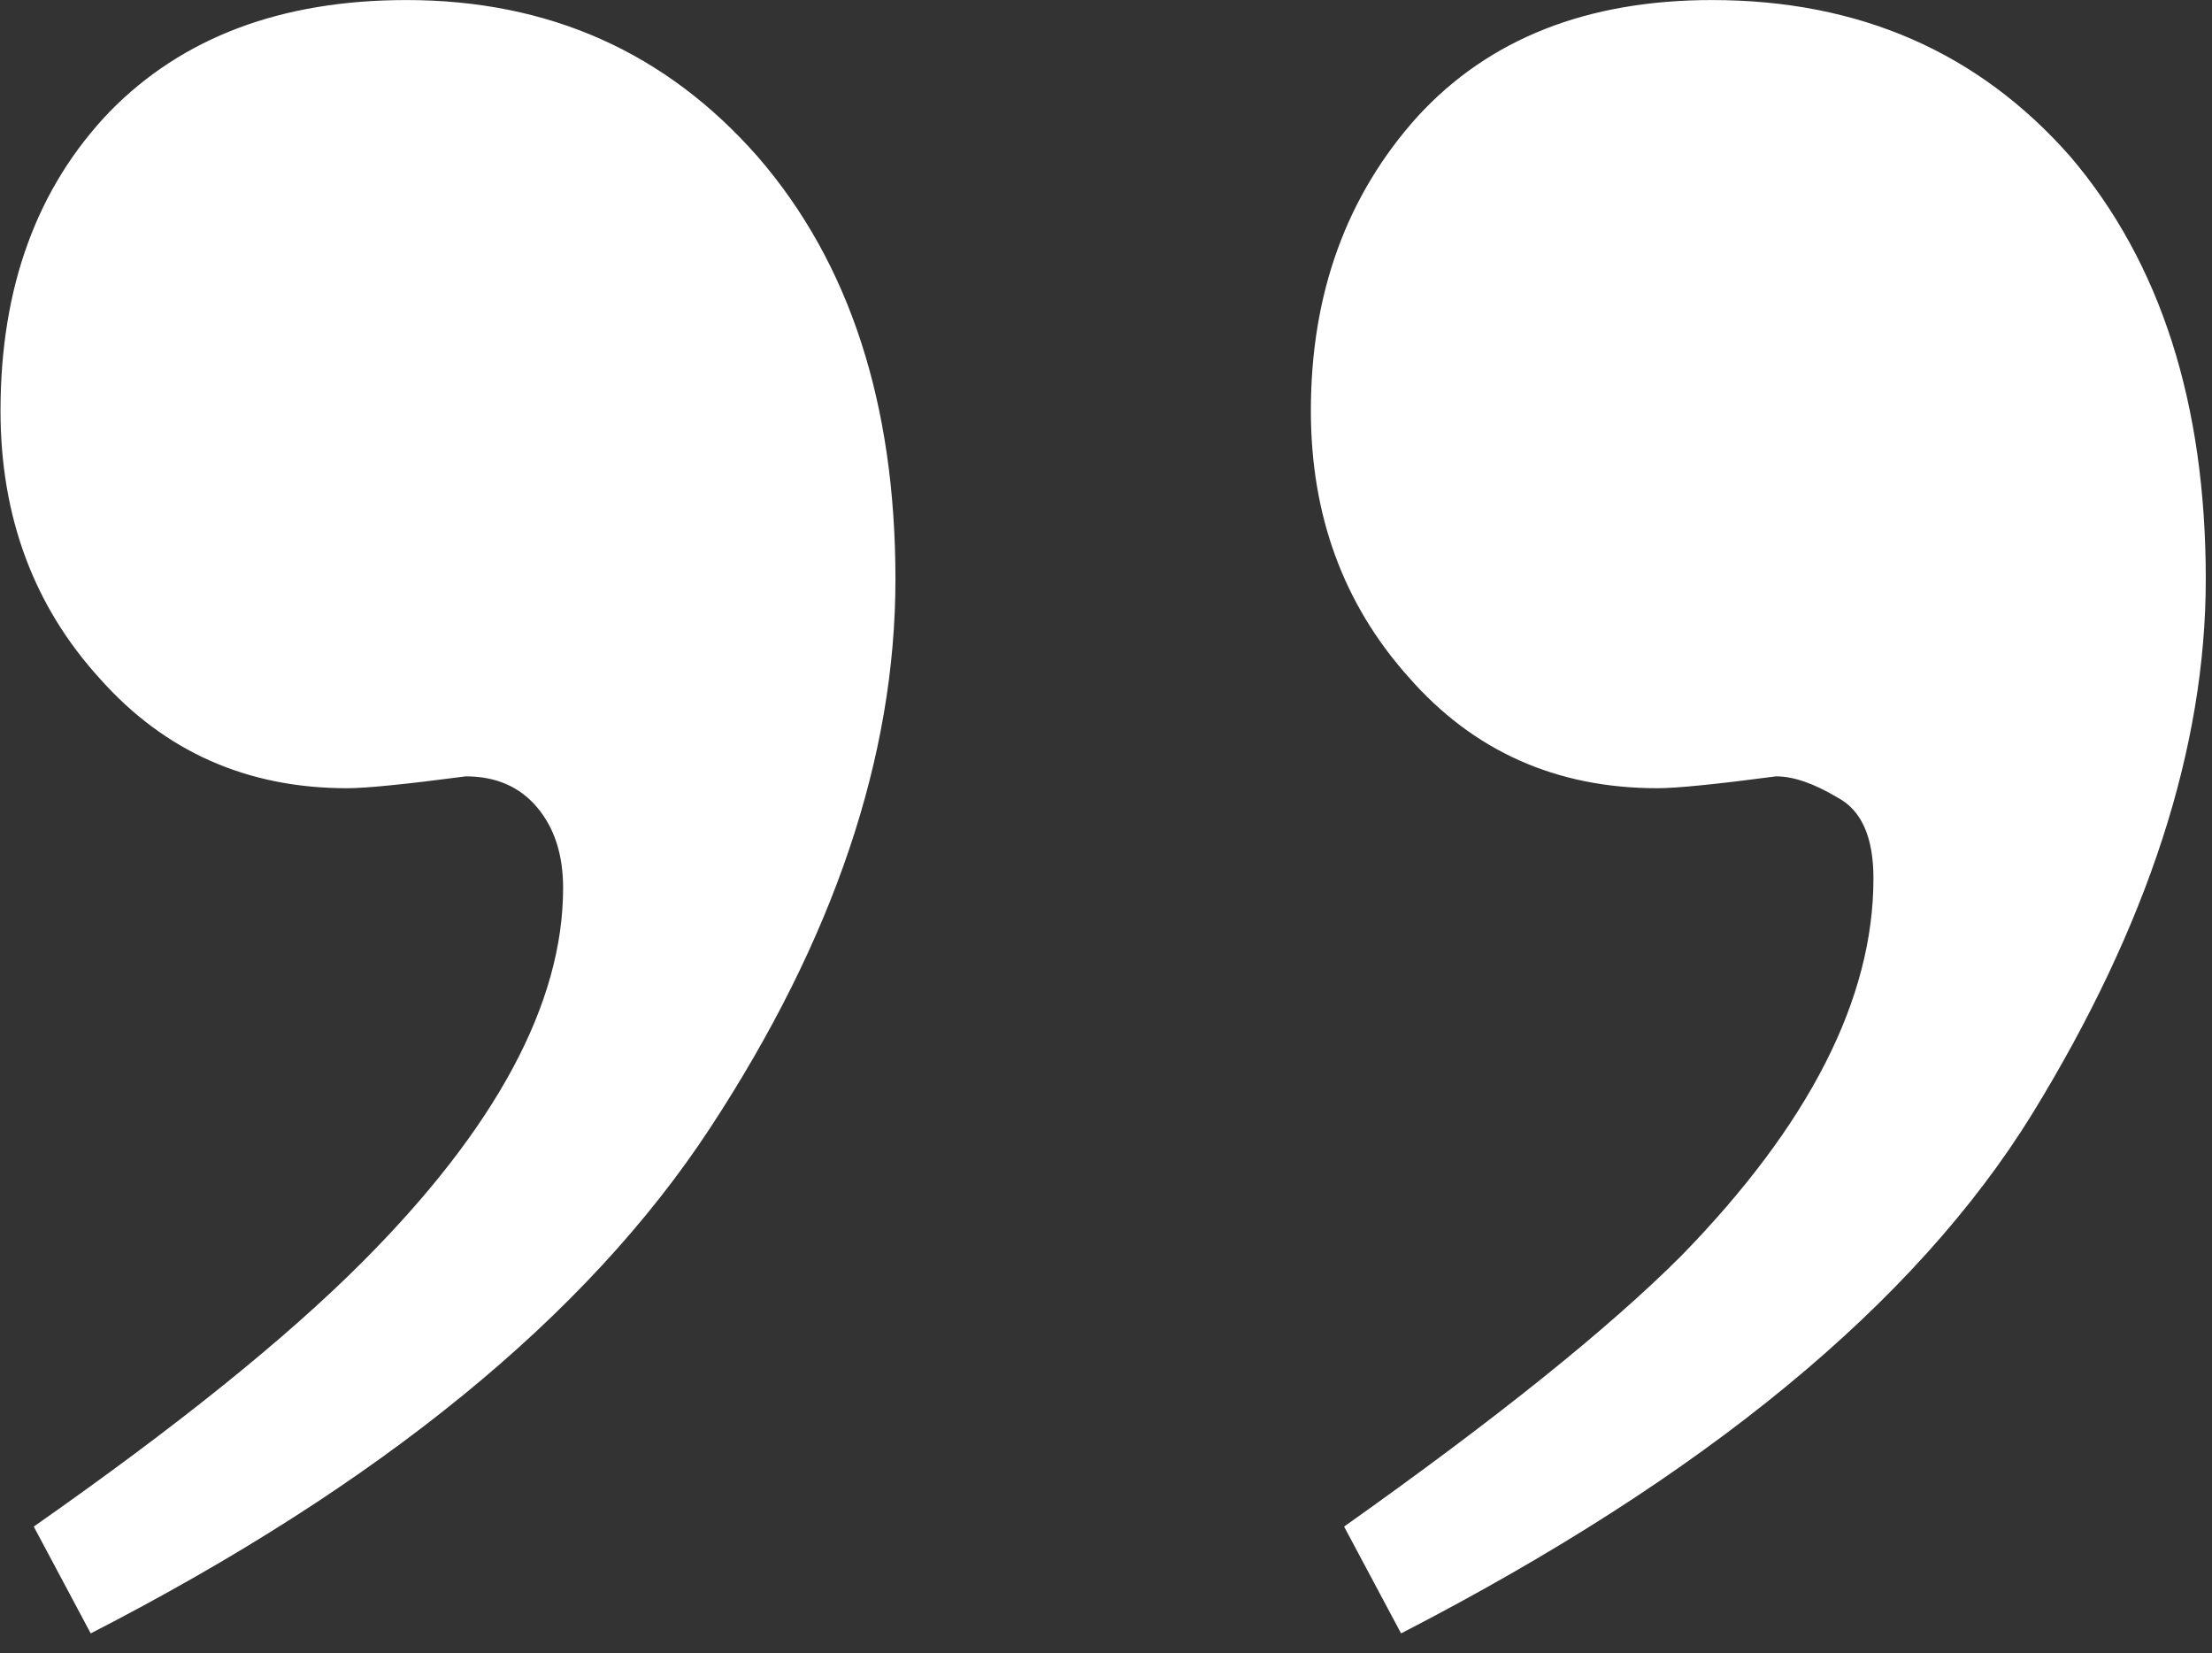 <svg
  width="91"
  height="68"
  viewBox="0 0 91 68"
  fill="none"
  xmlns="http://www.w3.org/2000/svg"
>
<rect x="0" y="0" width="91" height="68" fill="#333333" stroke="none"/>
<style>
  #quote {
    fill: #fff;
  }
</style>
<path
    id="quote"
    d="M90.744 23.83C90.744 30.731 88.368 38.055 83.615 45.802C78.797 53.615 70.139 60.744 57.639 67.189L55.295 62.795C61.545 58.367 66.167 54.657 69.162 51.662C74.436 46.258 77.072 41.082 77.072 36.135C77.072 34.442 76.584 33.335 75.607 32.814C74.631 32.228 73.784 31.935 73.068 31.935C70.594 32.261 68.967 32.423 68.186 32.423C64.019 32.423 60.601 30.894 57.932 27.834C55.262 24.839 53.928 21.193 53.928 16.896C53.928 12.079 55.393 8.042 58.322 4.787C61.252 1.597 65.288 0.002 70.432 0.002C76.486 0.002 81.402 2.15 85.178 6.447C88.889 10.809 90.744 16.603 90.744 23.83ZM36.838 23.83C36.838 31.121 34.299 38.641 29.221 46.388C24.143 54.136 15.646 61.069 3.732 67.189L1.389 62.795C7.248 58.693 11.74 55.08 14.865 51.955C20.399 46.421 23.166 41.278 23.166 36.525C23.166 35.158 22.808 34.051 22.092 33.205C21.376 32.358 20.399 31.935 19.162 31.935C16.688 32.261 15.06 32.423 14.279 32.423C10.178 32.423 6.792 30.926 4.123 27.931C1.389 24.936 0.021 21.258 0.021 16.896C0.021 11.818 1.519 7.716 4.514 4.591C7.508 1.532 11.578 0.002 16.721 0.002C22.58 0.002 27.398 2.15 31.174 6.447C34.95 10.809 36.838 16.603 36.838 23.83Z"
  />
</svg>
